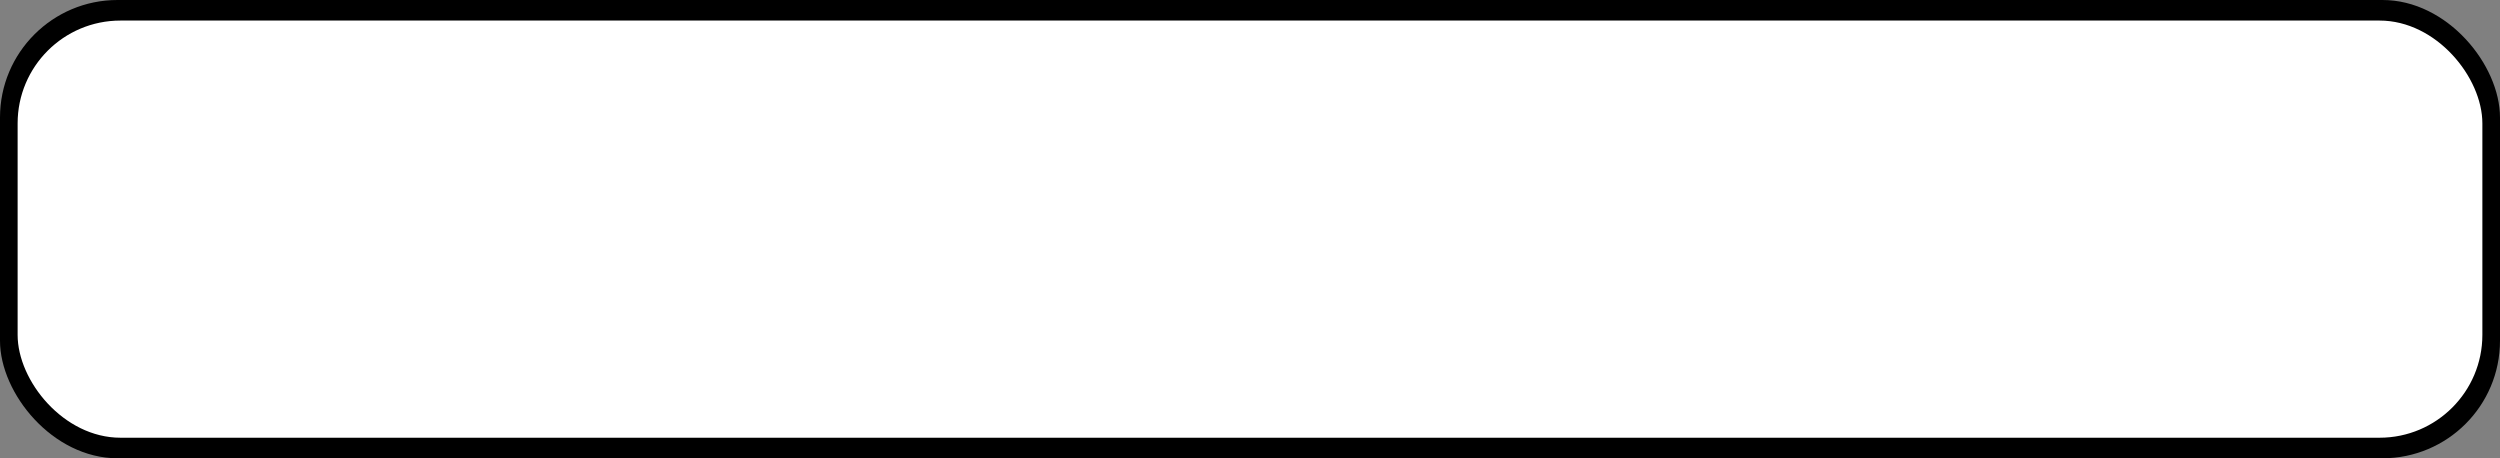 <svg xmlns="http://www.w3.org/2000/svg" width="851" height="156" viewBox="0 0 851 156">
  <rect x="0" y="0" width="851" height="156" fill="#808080" stroke="none"/>
  <g id="emailfield" transform="translate(-83.541 -1026)">
    <rect id="Rectangle_2" data-name="Rectangle 2" width="851" height="156" rx="40" transform="translate(83.541 1026)"/>
    <rect id="Rectangle_3" data-name="Rectangle 3" width="839" height="142" rx="35" transform="translate(89.541 1033)" fill="#fff"/>
  </g>
</svg>
